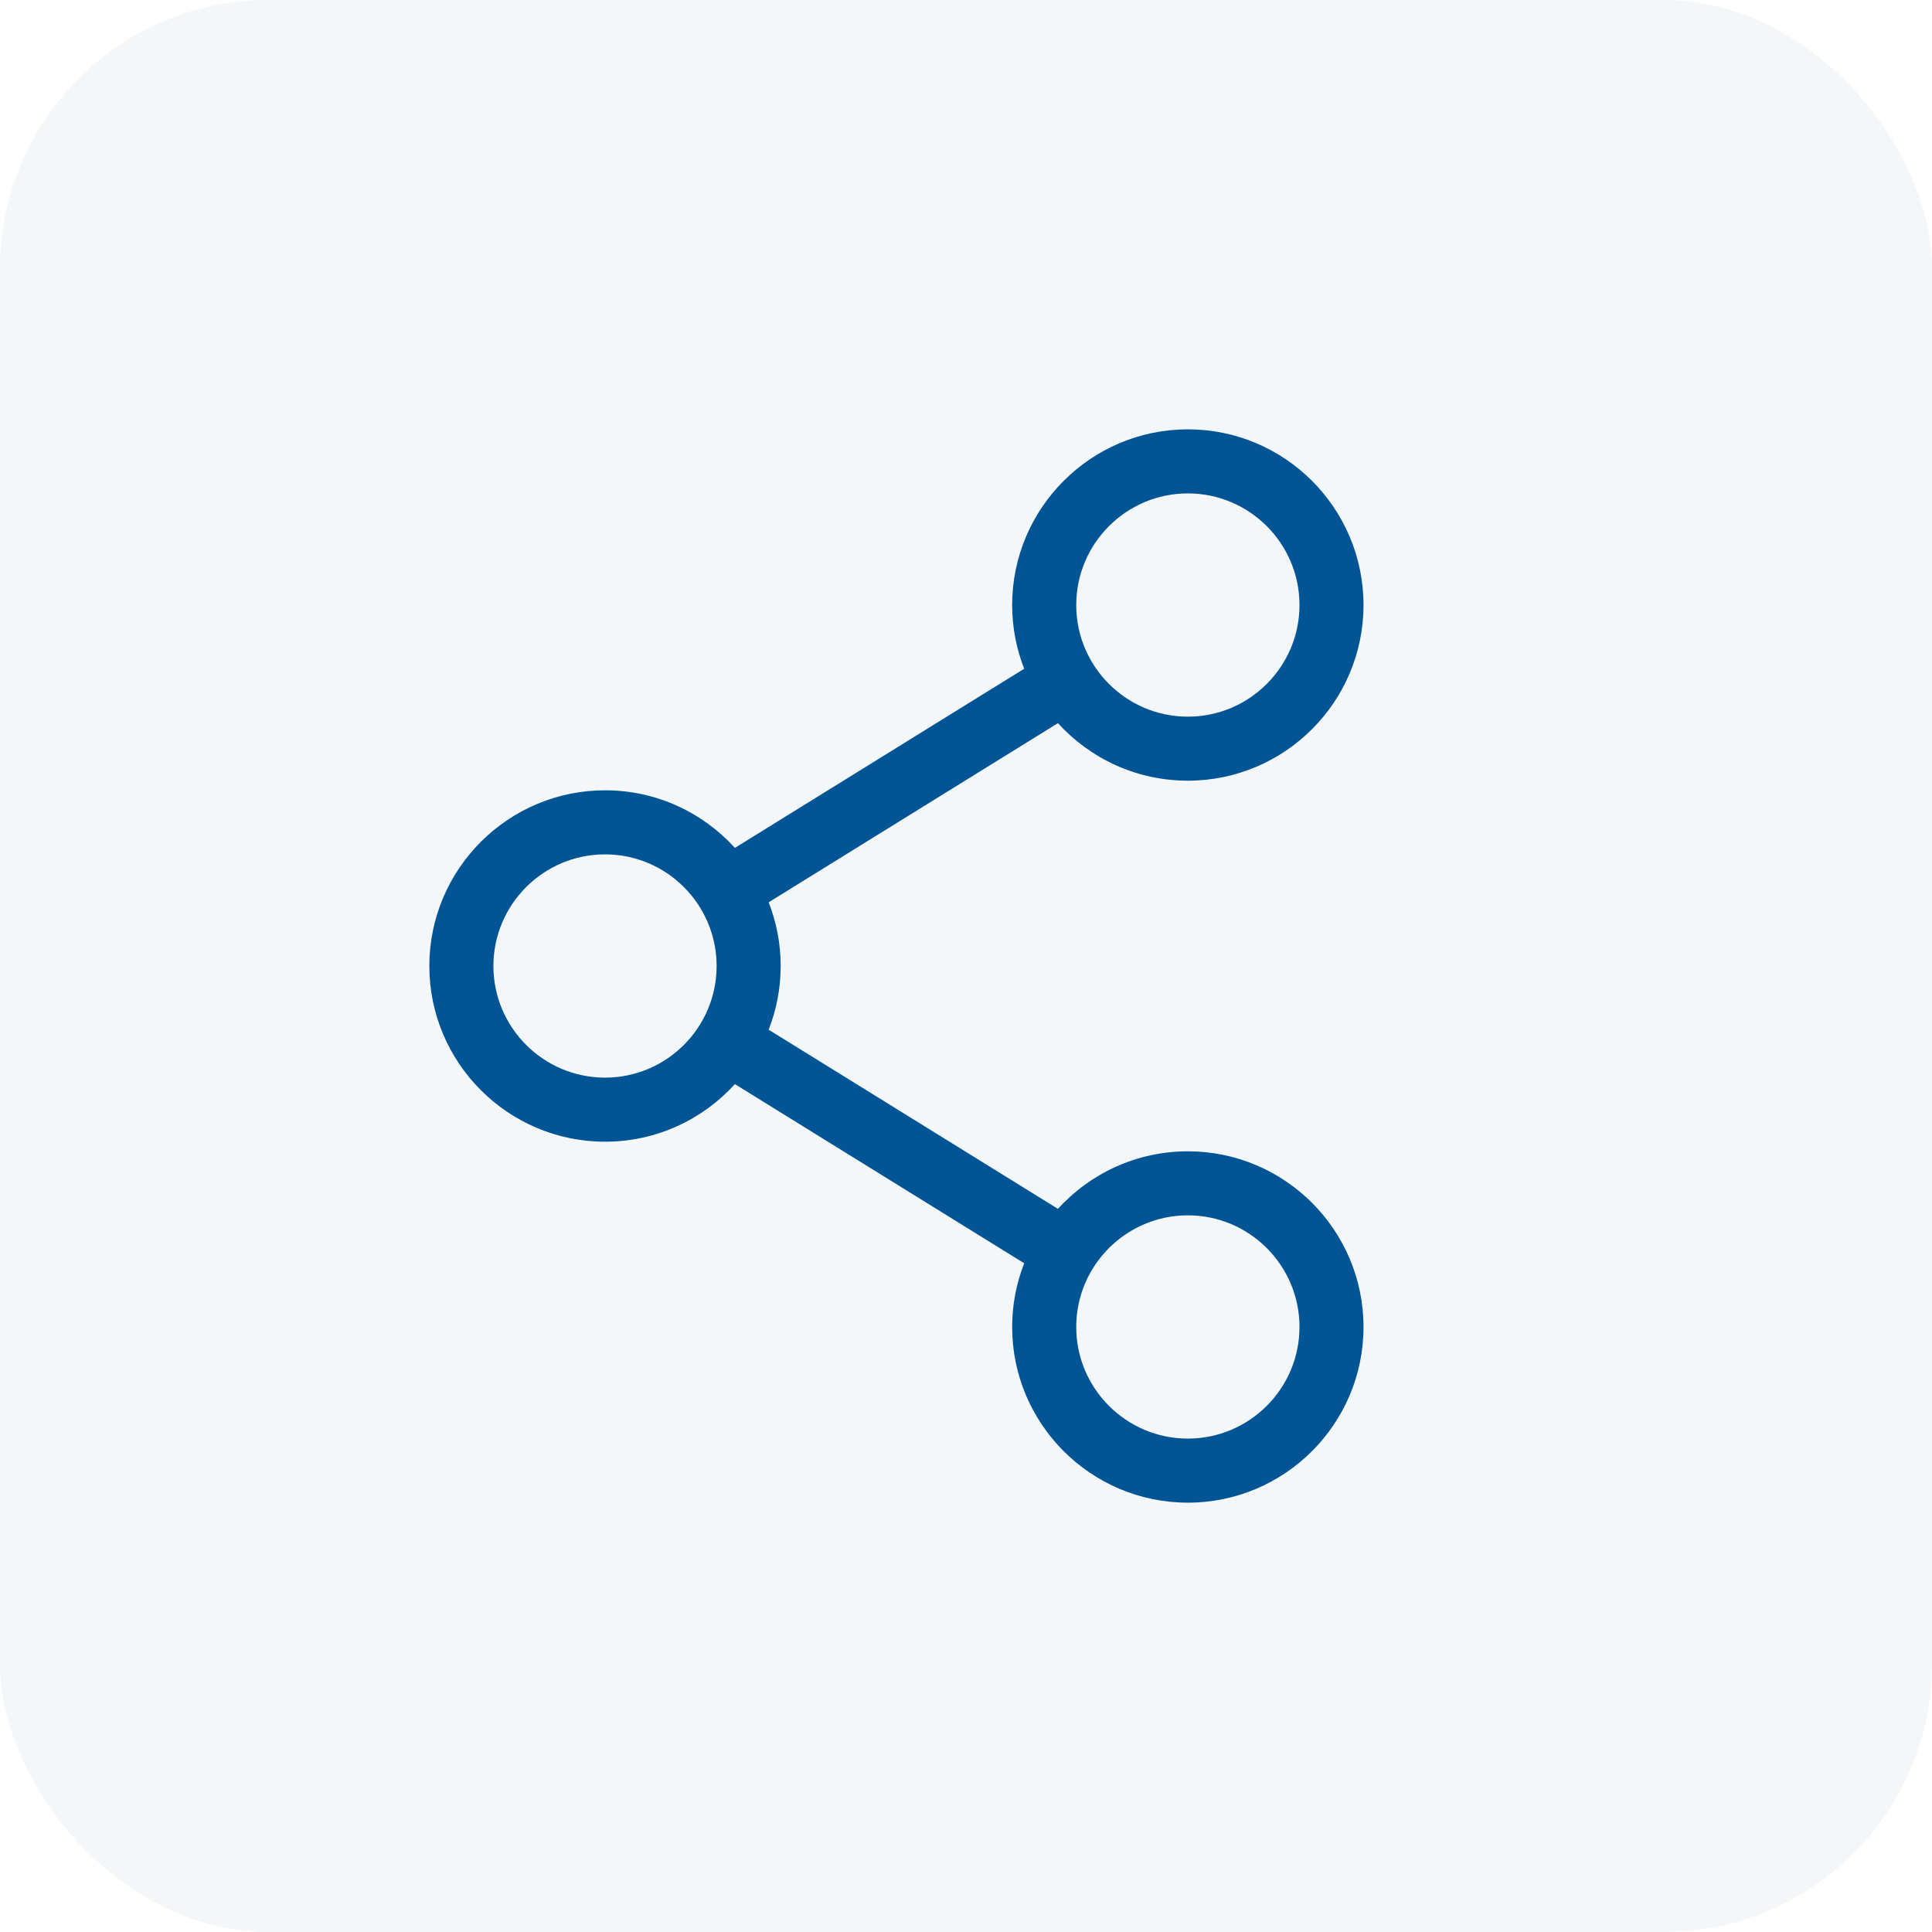 <svg width="36" height="36" viewBox="0 0 36 36" fill="none" xmlns="http://www.w3.org/2000/svg">
<rect width="36" height="36" rx="5" fill="#025595" fill-opacity="0.05"/>
<path d="M22.134 21.453C21.175 21.453 20.312 21.867 19.713 22.525L14.323 19.187C14.467 18.819 14.547 18.419 14.547 18C14.547 17.581 14.467 17.181 14.323 16.813L19.713 13.475C20.312 14.133 21.175 14.547 22.134 14.547C23.939 14.547 25.407 13.079 25.407 11.274C25.407 9.468 23.939 8 22.134 8C20.329 8 18.86 9.469 18.86 11.274C18.86 11.692 18.94 12.092 19.084 12.461L13.694 15.799C13.095 15.14 12.232 14.726 11.274 14.726C9.469 14.726 8 16.195 8 18C8 19.805 9.469 21.274 11.274 21.274C12.232 21.274 13.095 20.86 13.694 20.201L19.084 23.539C18.94 23.908 18.86 24.308 18.86 24.727C18.86 26.532 20.329 28 22.134 28C23.939 28 25.407 26.532 25.407 24.727C25.407 22.921 23.939 21.453 22.134 21.453ZM20.054 11.274C20.054 10.127 20.987 9.194 22.134 9.194C23.281 9.194 24.214 10.127 24.214 11.274C24.214 12.421 23.281 13.354 22.134 13.354C20.987 13.354 20.054 12.421 20.054 11.274ZM11.274 20.08C10.127 20.08 9.194 19.147 9.194 18C9.194 16.853 10.127 15.92 11.274 15.92C12.421 15.92 13.353 16.853 13.353 18C13.353 19.147 12.421 20.08 11.274 20.08ZM20.054 24.726C20.054 23.579 20.987 22.646 22.134 22.646C23.281 22.646 24.214 23.579 24.214 24.726C24.214 25.873 23.281 26.806 22.134 26.806C20.987 26.806 20.054 25.873 20.054 24.726Z" fill="#025595"/>
</svg>
